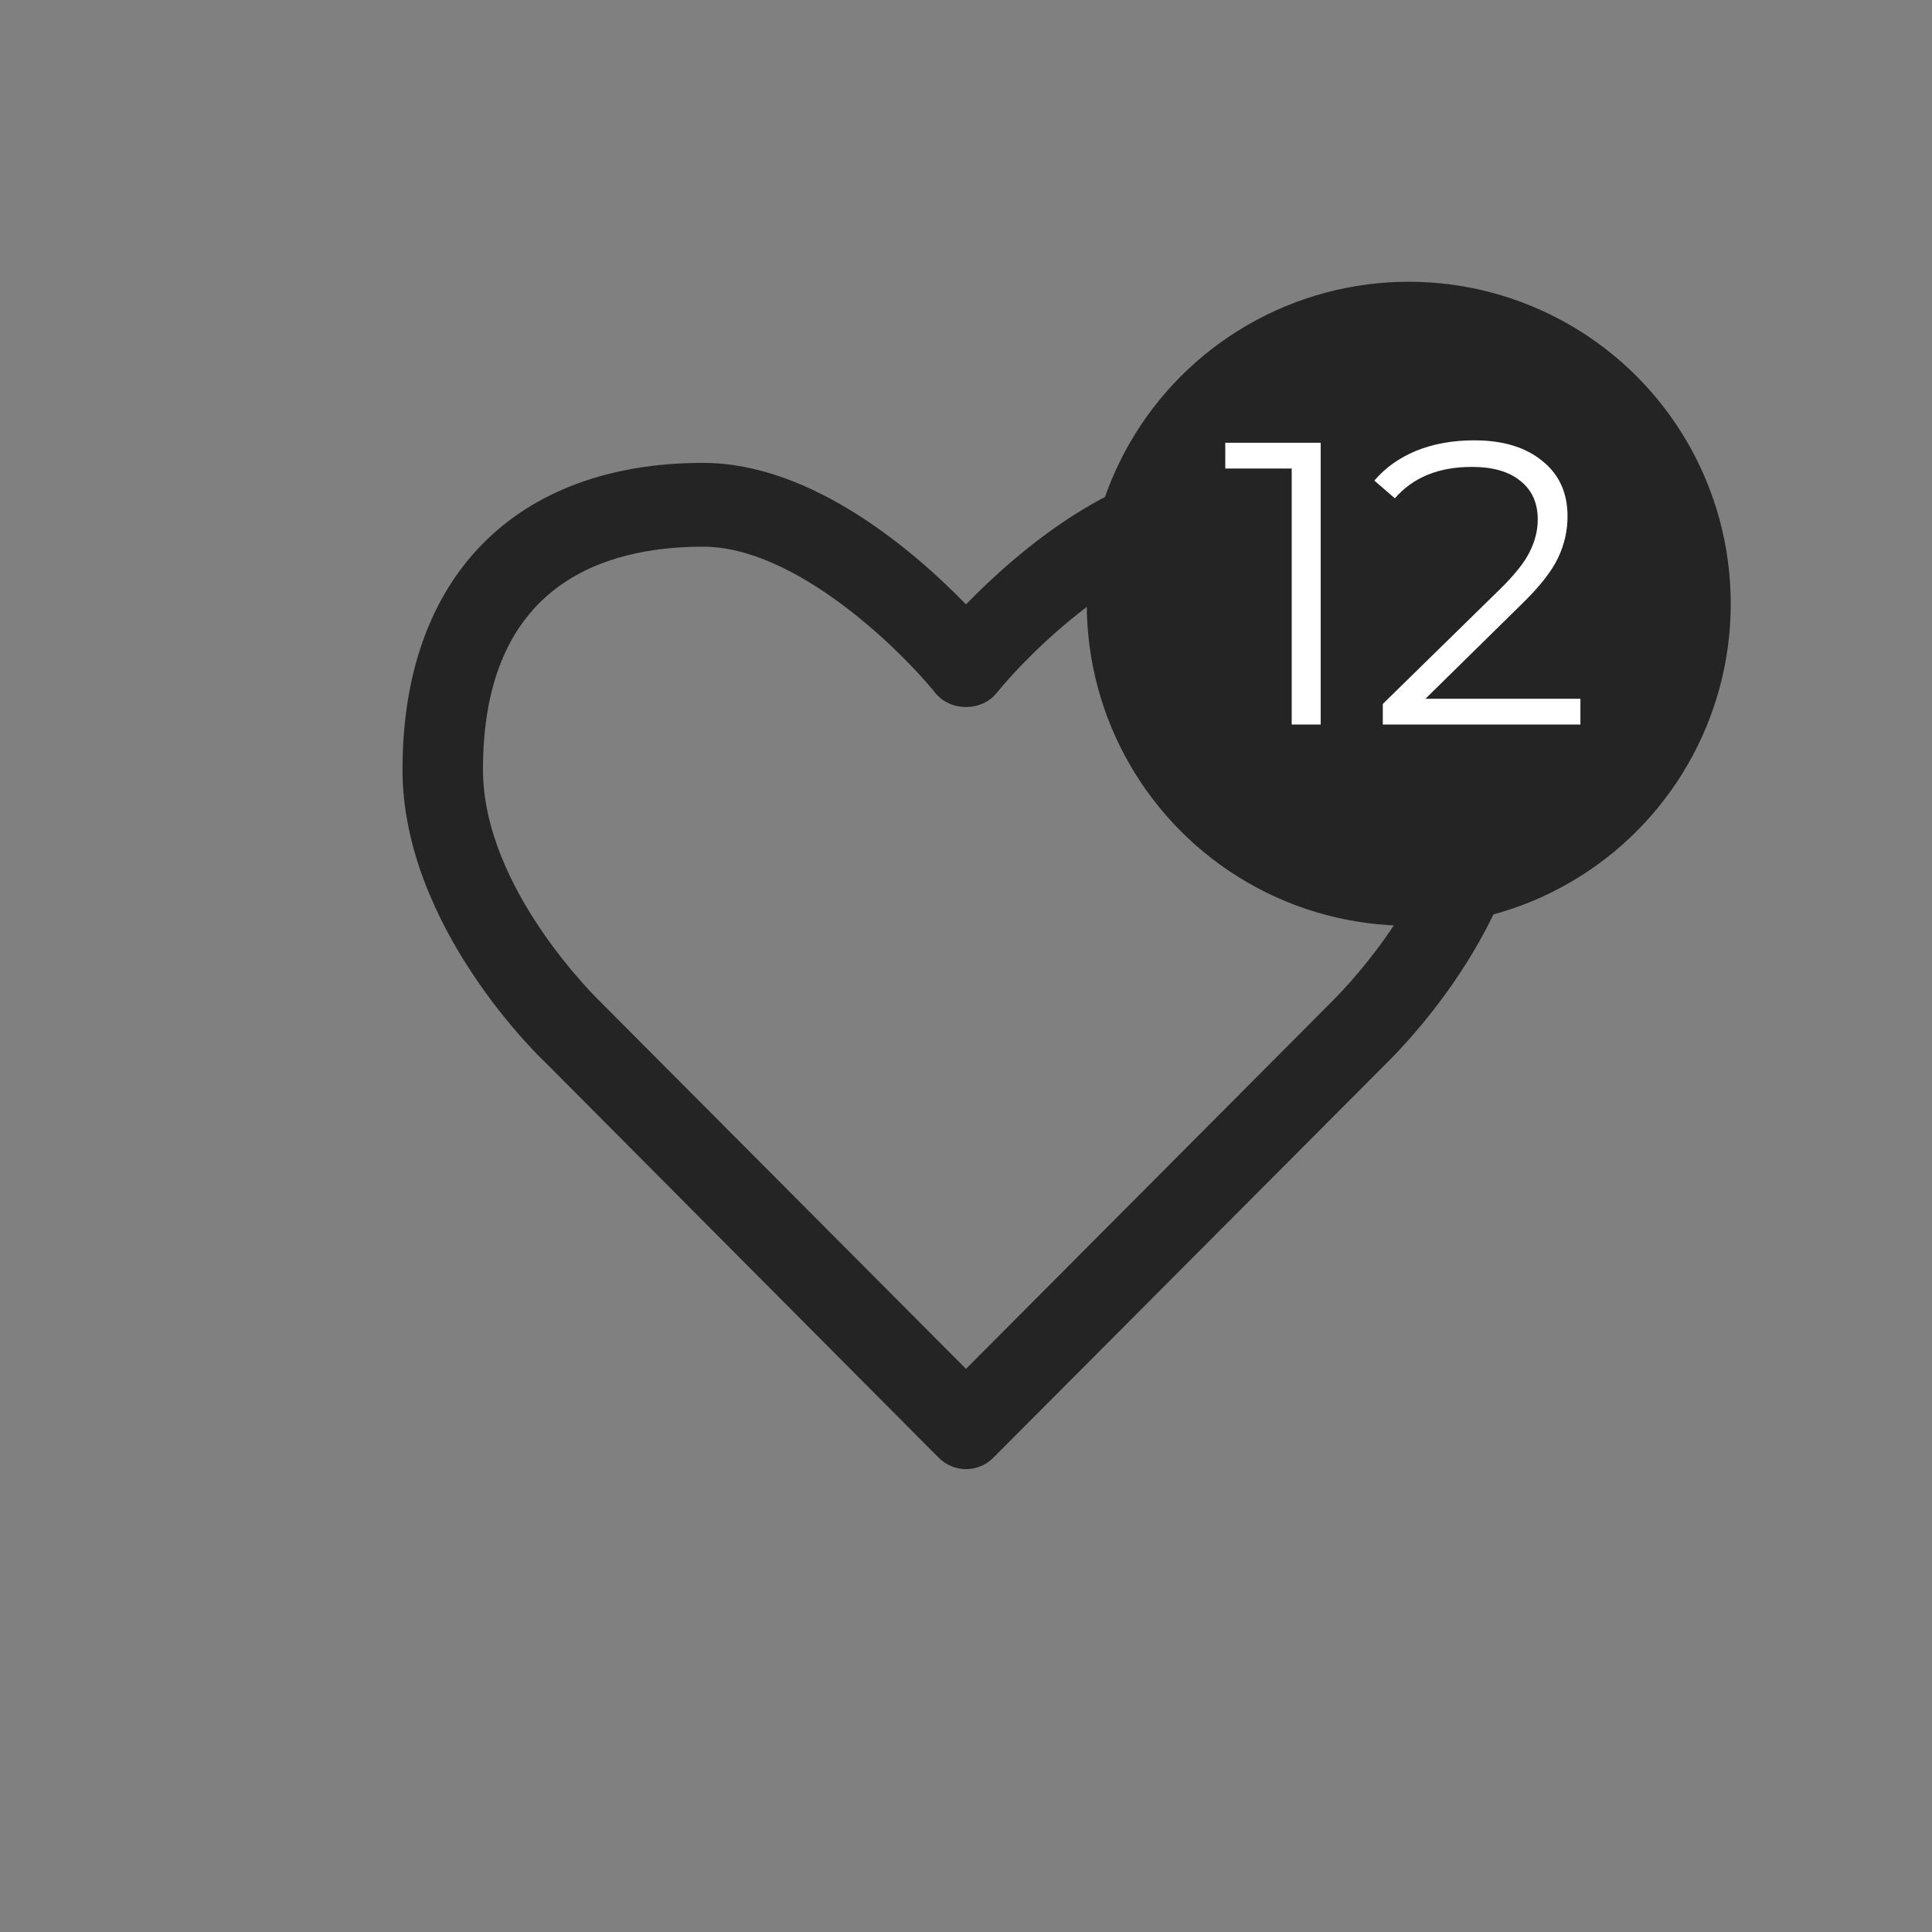 <svg width="48" height="48" viewBox="0 0 48 48" fill="none" xmlns="http://www.w3.org/2000/svg">
<rect x="0" y="0" width="48" height="48" fill="#808080" stroke="none"/>
<path fill-rule="evenodd" clip-rule="evenodd" d="M35.999 19.117C35.999 14.544 33.031 13.582 30.53 13.582C28.204 13.582 25.578 16.205 24.766 17.212C24.39 17.684 23.61 17.684 23.234 17.212C22.422 16.202 19.796 13.582 17.468 13.582C14.967 13.582 11.999 14.544 11.999 19.117C11.999 22.096 14.89 24.862 14.921 24.895L24 34.009L33.062 24.912C33.108 24.862 35.999 22.096 35.999 19.117ZM38 19.117C38 23.024 34.562 26.296 34.421 26.442L24.688 36.207C24.501 36.402 24.25 36.5 24 36.5C23.75 36.5 23.501 36.402 23.312 36.207L13.562 26.409C13.438 26.296 10 23.024 10 19.117C10 14.349 12.796 11.5 17.468 11.5C20.203 11.5 22.767 13.746 24 15.016C25.233 13.746 27.797 11.5 30.53 11.5C35.202 11.5 37.998 14.347 37.998 19.117H38Z" fill="#242424"/>
<circle cx="35" cy="15" r="8" fill="#242424"/>
<path d="M32.812 11V18H32.092V11.64H30.442V11H32.812ZM39.265 17.36V18H34.355V17.49L37.265 14.64C37.632 14.28 37.878 13.97 38.005 13.71C38.138 13.443 38.205 13.177 38.205 12.91C38.205 12.497 38.062 12.177 37.775 11.95C37.495 11.717 37.092 11.6 36.565 11.6C35.745 11.6 35.108 11.86 34.655 12.38L34.145 11.94C34.418 11.62 34.765 11.373 35.185 11.2C35.611 11.027 36.092 10.94 36.625 10.94C37.338 10.94 37.901 11.11 38.315 11.45C38.735 11.783 38.945 12.243 38.945 12.83C38.945 13.19 38.865 13.537 38.705 13.87C38.545 14.203 38.242 14.587 37.795 15.02L35.415 17.36H39.265Z" fill="white"/>
</svg>
